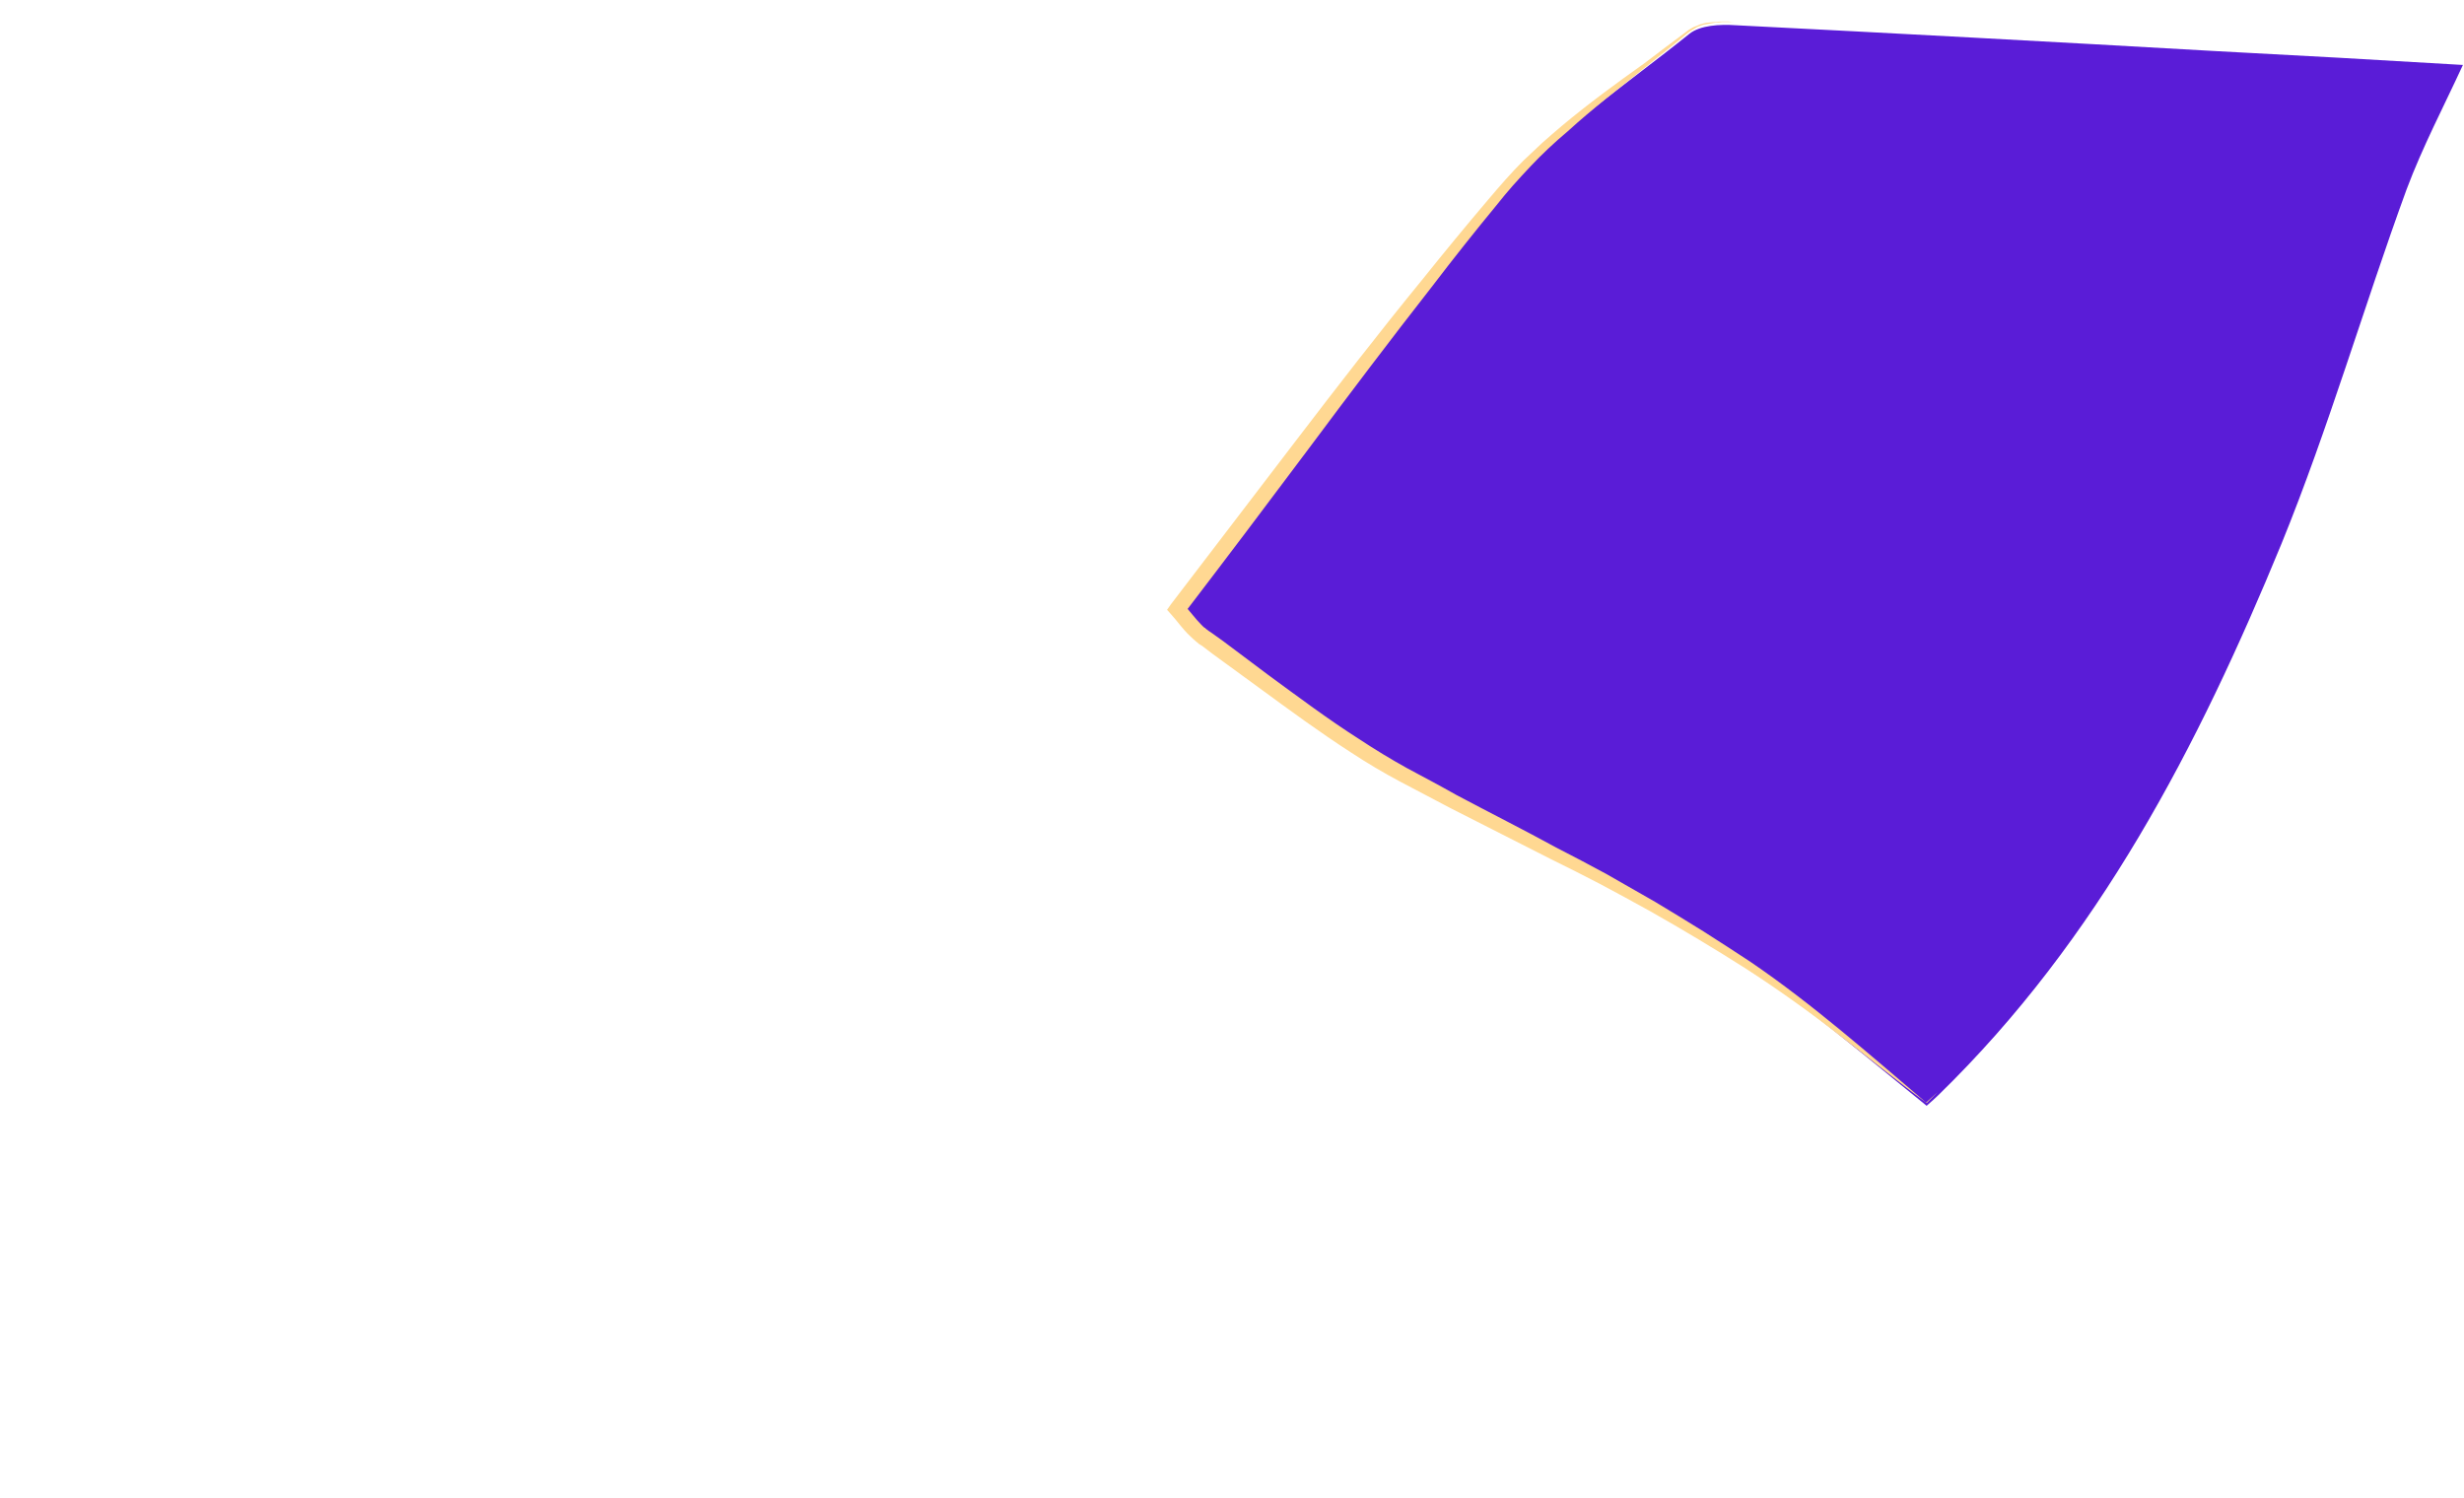 <svg version="1.2" xmlns="http://www.w3.org/2000/svg" viewBox="0 0 459 279" width="459" height="279"><style>.a{fill:#5a1cd7}.b{fill:#ffd892}</style><path class="a" d="m358.9 206c-7.8-6.3-15.2-12.5-22.8-18.3-23.1-17.5-49.4-29.2-74.6-42.9-13.2-7.1-24.9-16.8-37.2-25.5-2-1.5-3.5-3.8-4.9-5.3 20.3-26.4 39.6-53 60.6-78 9.7-11.5 22.8-20.1 34.7-29.7 2-1.6 5.7-1.8 8.6-1.6 29.7 1.5 59.4 3.1 89.1 4.8q23.1 1.2 46.4 2.6c-3.5 7.6-7.5 15.2-10.5 23.2-8 21.9-14.5 44.4-23.3 66-15.5 37.7-34.1 73.7-63.9 102.7-0.6 0.6-1.2 1.1-2.2 2z"/><path class="b" d="m323.2 4.1q-0.6 0-1.2 0-0.6 0-1.2 0-0.6 0.1-1.2 0.1-0.6 0.1-1.1 0.2-0.6 0.1-1.2 0.2-0.6 0.2-1.1 0.4-0.5 0.3-1 0.6-0.5 0.3-1 0.7c-2.4 2.1-5 4-7.4 6-5 4-10.1 7.9-14.8 12.2q-1.8 1.5-3.6 3.2-1.7 1.6-3.3 3.3-1.7 1.8-3.3 3.6-1.5 1.7-3 3.6-6.1 7.4-11.9 15c-7.9 10.1-15.6 20.3-23.2 30.5-7.7 10.3-15.4 20.5-23.2 30.7l-0.1-1.9c1.3 1.4 2.3 2.8 3.4 3.9q0.1 0.1 0.2 0.2 0.1 0.1 0.2 0.2 0.1 0.1 0.3 0.2 0.1 0.1 0.2 0.2 0.2 0.1 0.4 0.3l0.6 0.4 2.1 1.5 8.4 6.3c5.6 4.1 11.2 8.3 17 12q4.4 2.9 8.9 5.4c3 1.6 6.2 3.3 9.2 5 6.2 3.3 12.4 6.4 18.6 9.8q4.7 2.4 9.3 4.9 4.6 2.6 9.1 5.2 4.5 2.7 9 5.5 4.4 2.8 8.8 5.7c11.6 7.9 22.1 17.2 32.7 26.2l2.2-2-2.1 2.1c-5.6-4.2-11-8.6-16.6-12.9q-8.2-6.4-17-12.1-4.4-2.8-8.9-5.5-4.5-2.7-9.1-5.3-4.5-2.5-9.2-5-4.6-2.4-9.3-4.7l-18.7-9.5q-4.6-2.4-9.3-4.9-4.7-2.5-9.1-5.4c-5.9-3.8-11.6-8-17.2-12.1l-8.5-6.2-2.1-1.6-0.5-0.3q-0.4-0.3-0.6-0.5-0.6-0.5-1.1-1c-1.4-1.3-2.4-2.8-3.5-4l-0.8-0.9 0.7-1 23.3-30.5c7.8-10.2 15.6-20.3 23.7-30.2q6-7.5 12.2-14.8 1.6-1.9 3.2-3.7 1.6-1.8 3.3-3.5 1.8-1.7 3.5-3.3 1.8-1.6 3.7-3.2c4.9-4.1 10.1-7.9 15.3-11.6q3.8-2.9 7.7-5.8 0.5-0.4 1-0.7 0.5-0.3 1.1-0.5 0.6-0.3 1.1-0.4 0.6-0.2 1.2-0.2 0.6-0.1 1.2-0.1 0.6-0.1 1.2-0.1 0.6 0 1.2 0 0.6 0.1 1.2 0.1z"/></svg>